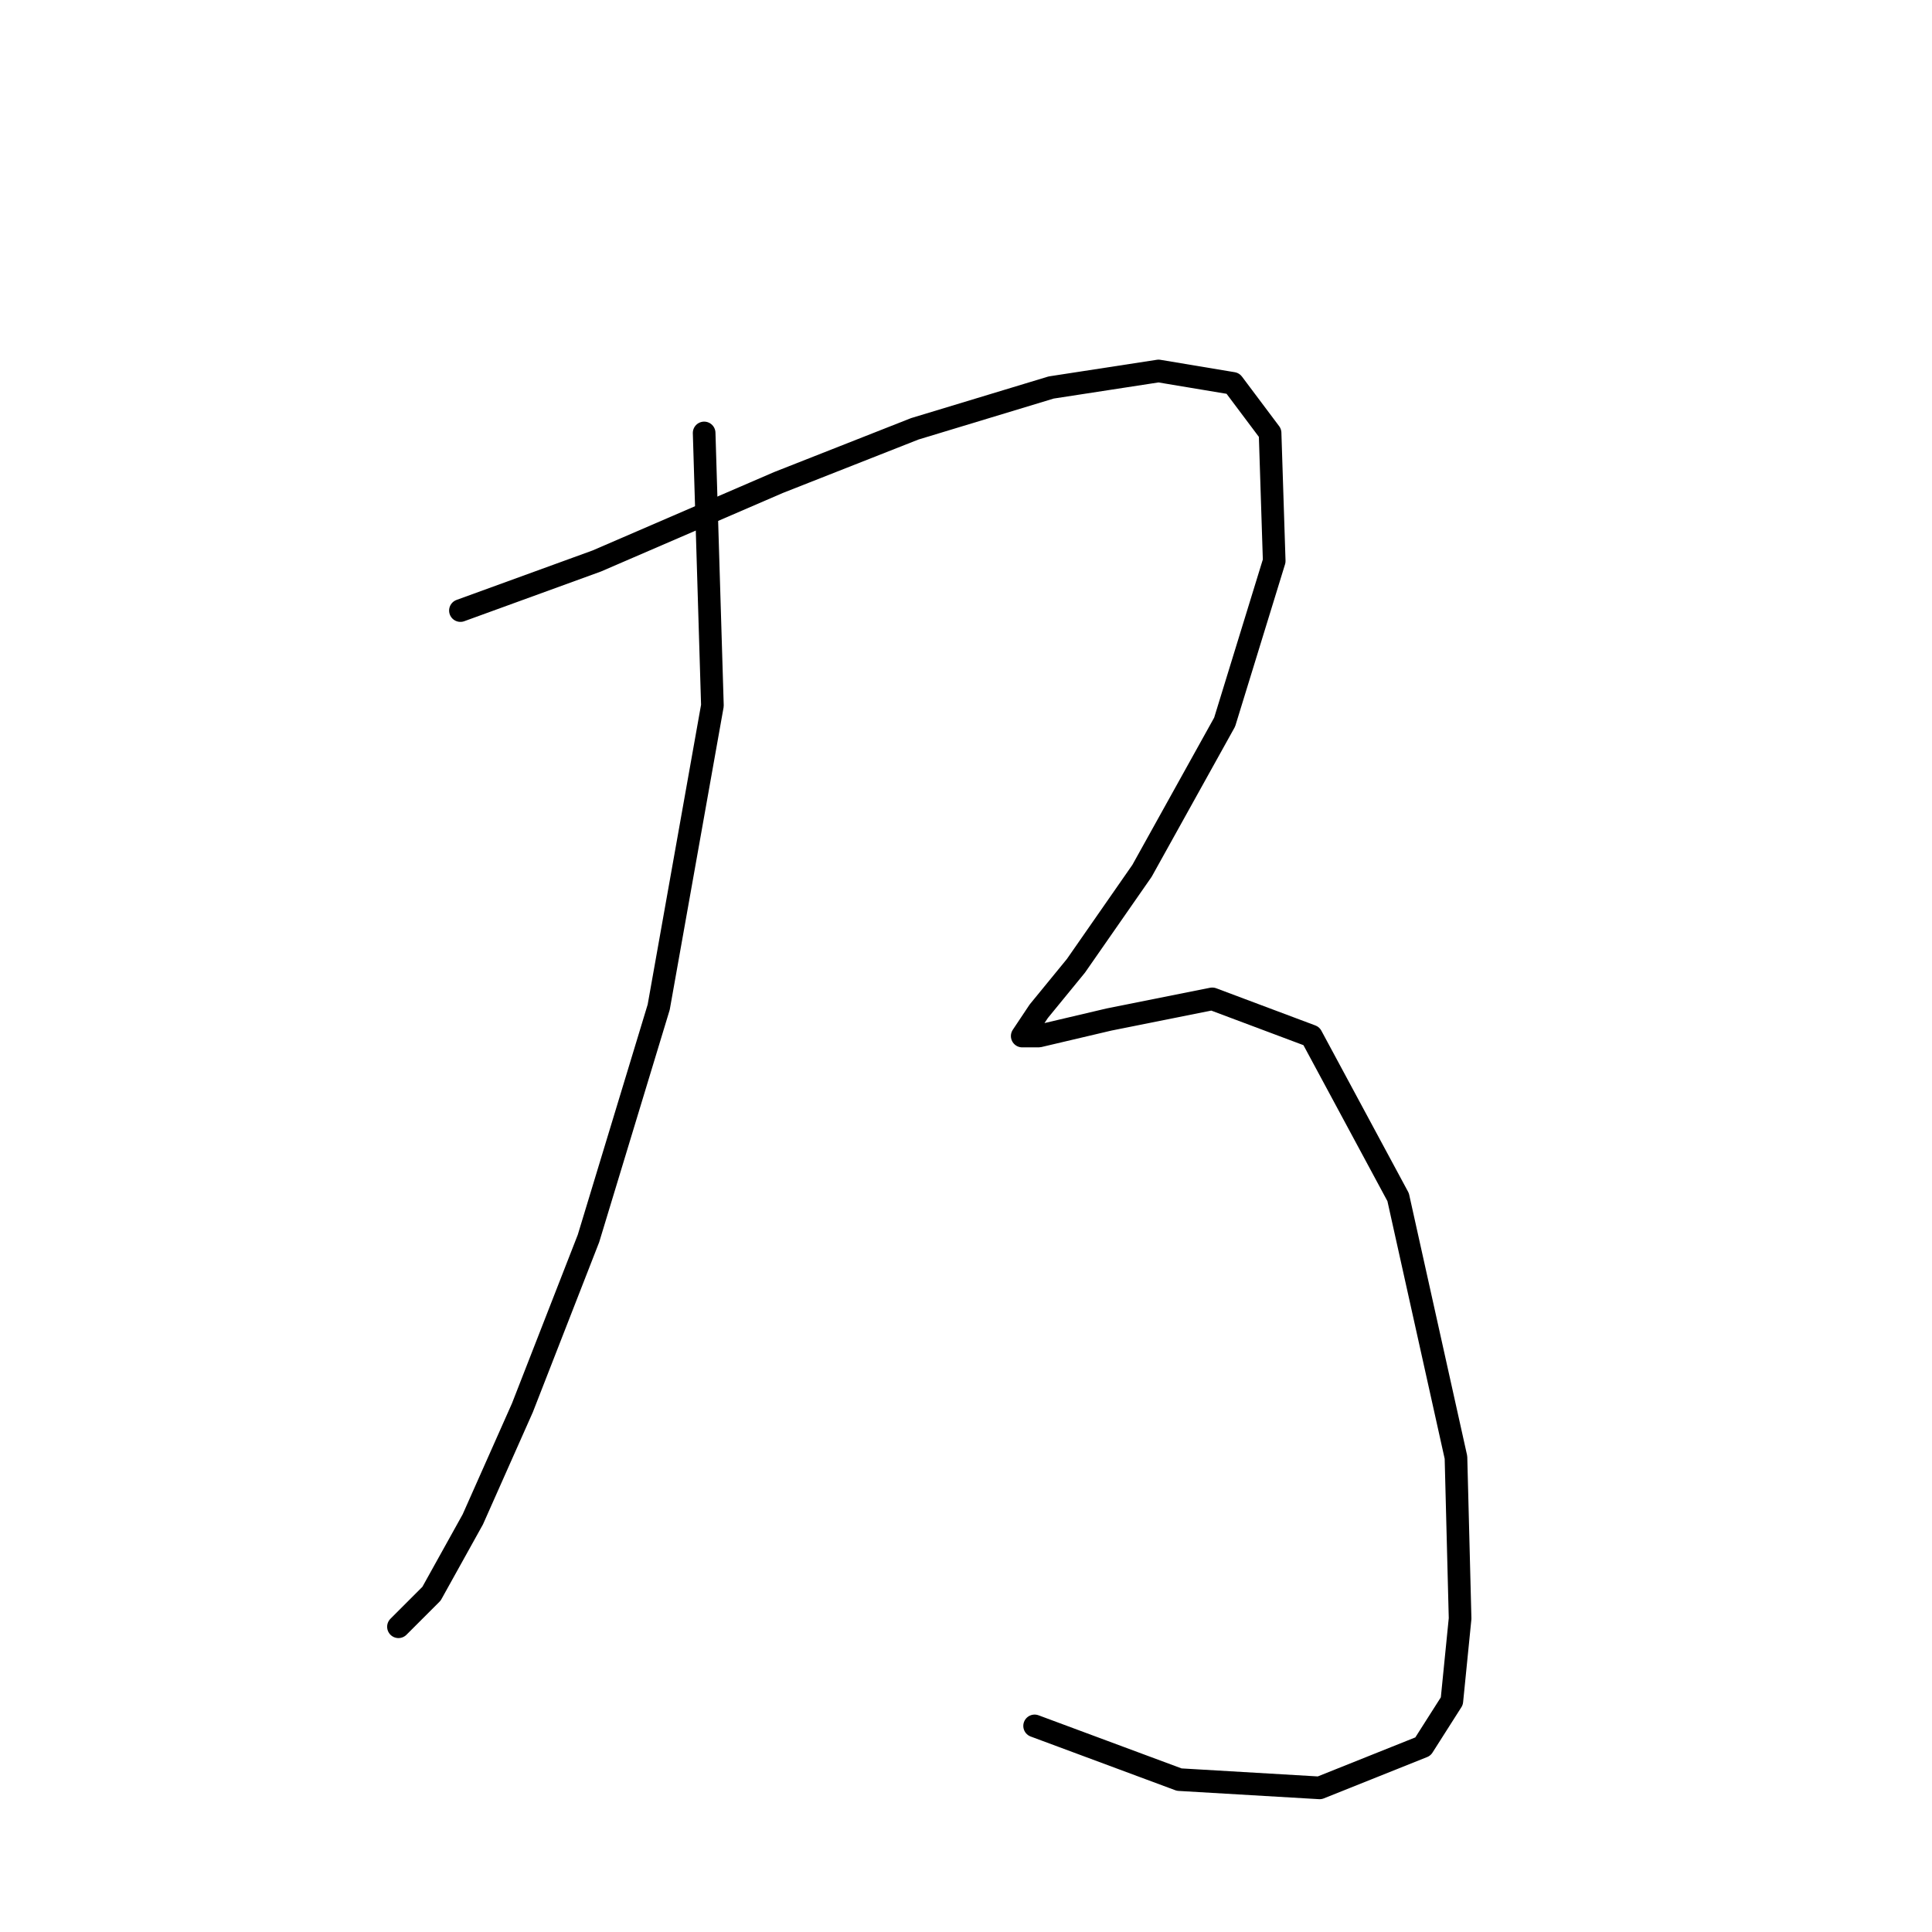 <?xml version="1.0" standalone="no"?>
    <svg width="256" height="256" xmlns="http://www.w3.org/2000/svg" version="1.1">
    <polyline stroke="black" stroke-width="3" stroke-linecap="round" fill="transparent" stroke-linejoin="round" points="93.303 57.367 94.398 93.493 87.282 133.45 77.977 164.102 69.219 186.544 62.651 201.323 57.177 211.176 52.798 215.554 52.798 215.554 " />
        <polyline stroke="black" stroke-width="3" stroke-linecap="round" fill="transparent" stroke-linejoin="round" points="61.009 80.903 79.072 74.335 103.156 63.935 121.219 56.819 139.282 51.346 153.513 49.156 163.366 50.799 168.292 57.367 168.839 74.335 162.271 95.682 151.324 115.387 142.566 127.977 137.64 133.997 135.45 137.282 137.64 137.282 146.945 135.092 160.629 132.355 173.766 137.282 185.26 158.629 192.923 193.113 193.47 214.46 192.376 225.407 188.544 231.428 174.86 236.902 156.25 235.807 137.092 228.691 137.092 228.691 " />
        </svg>